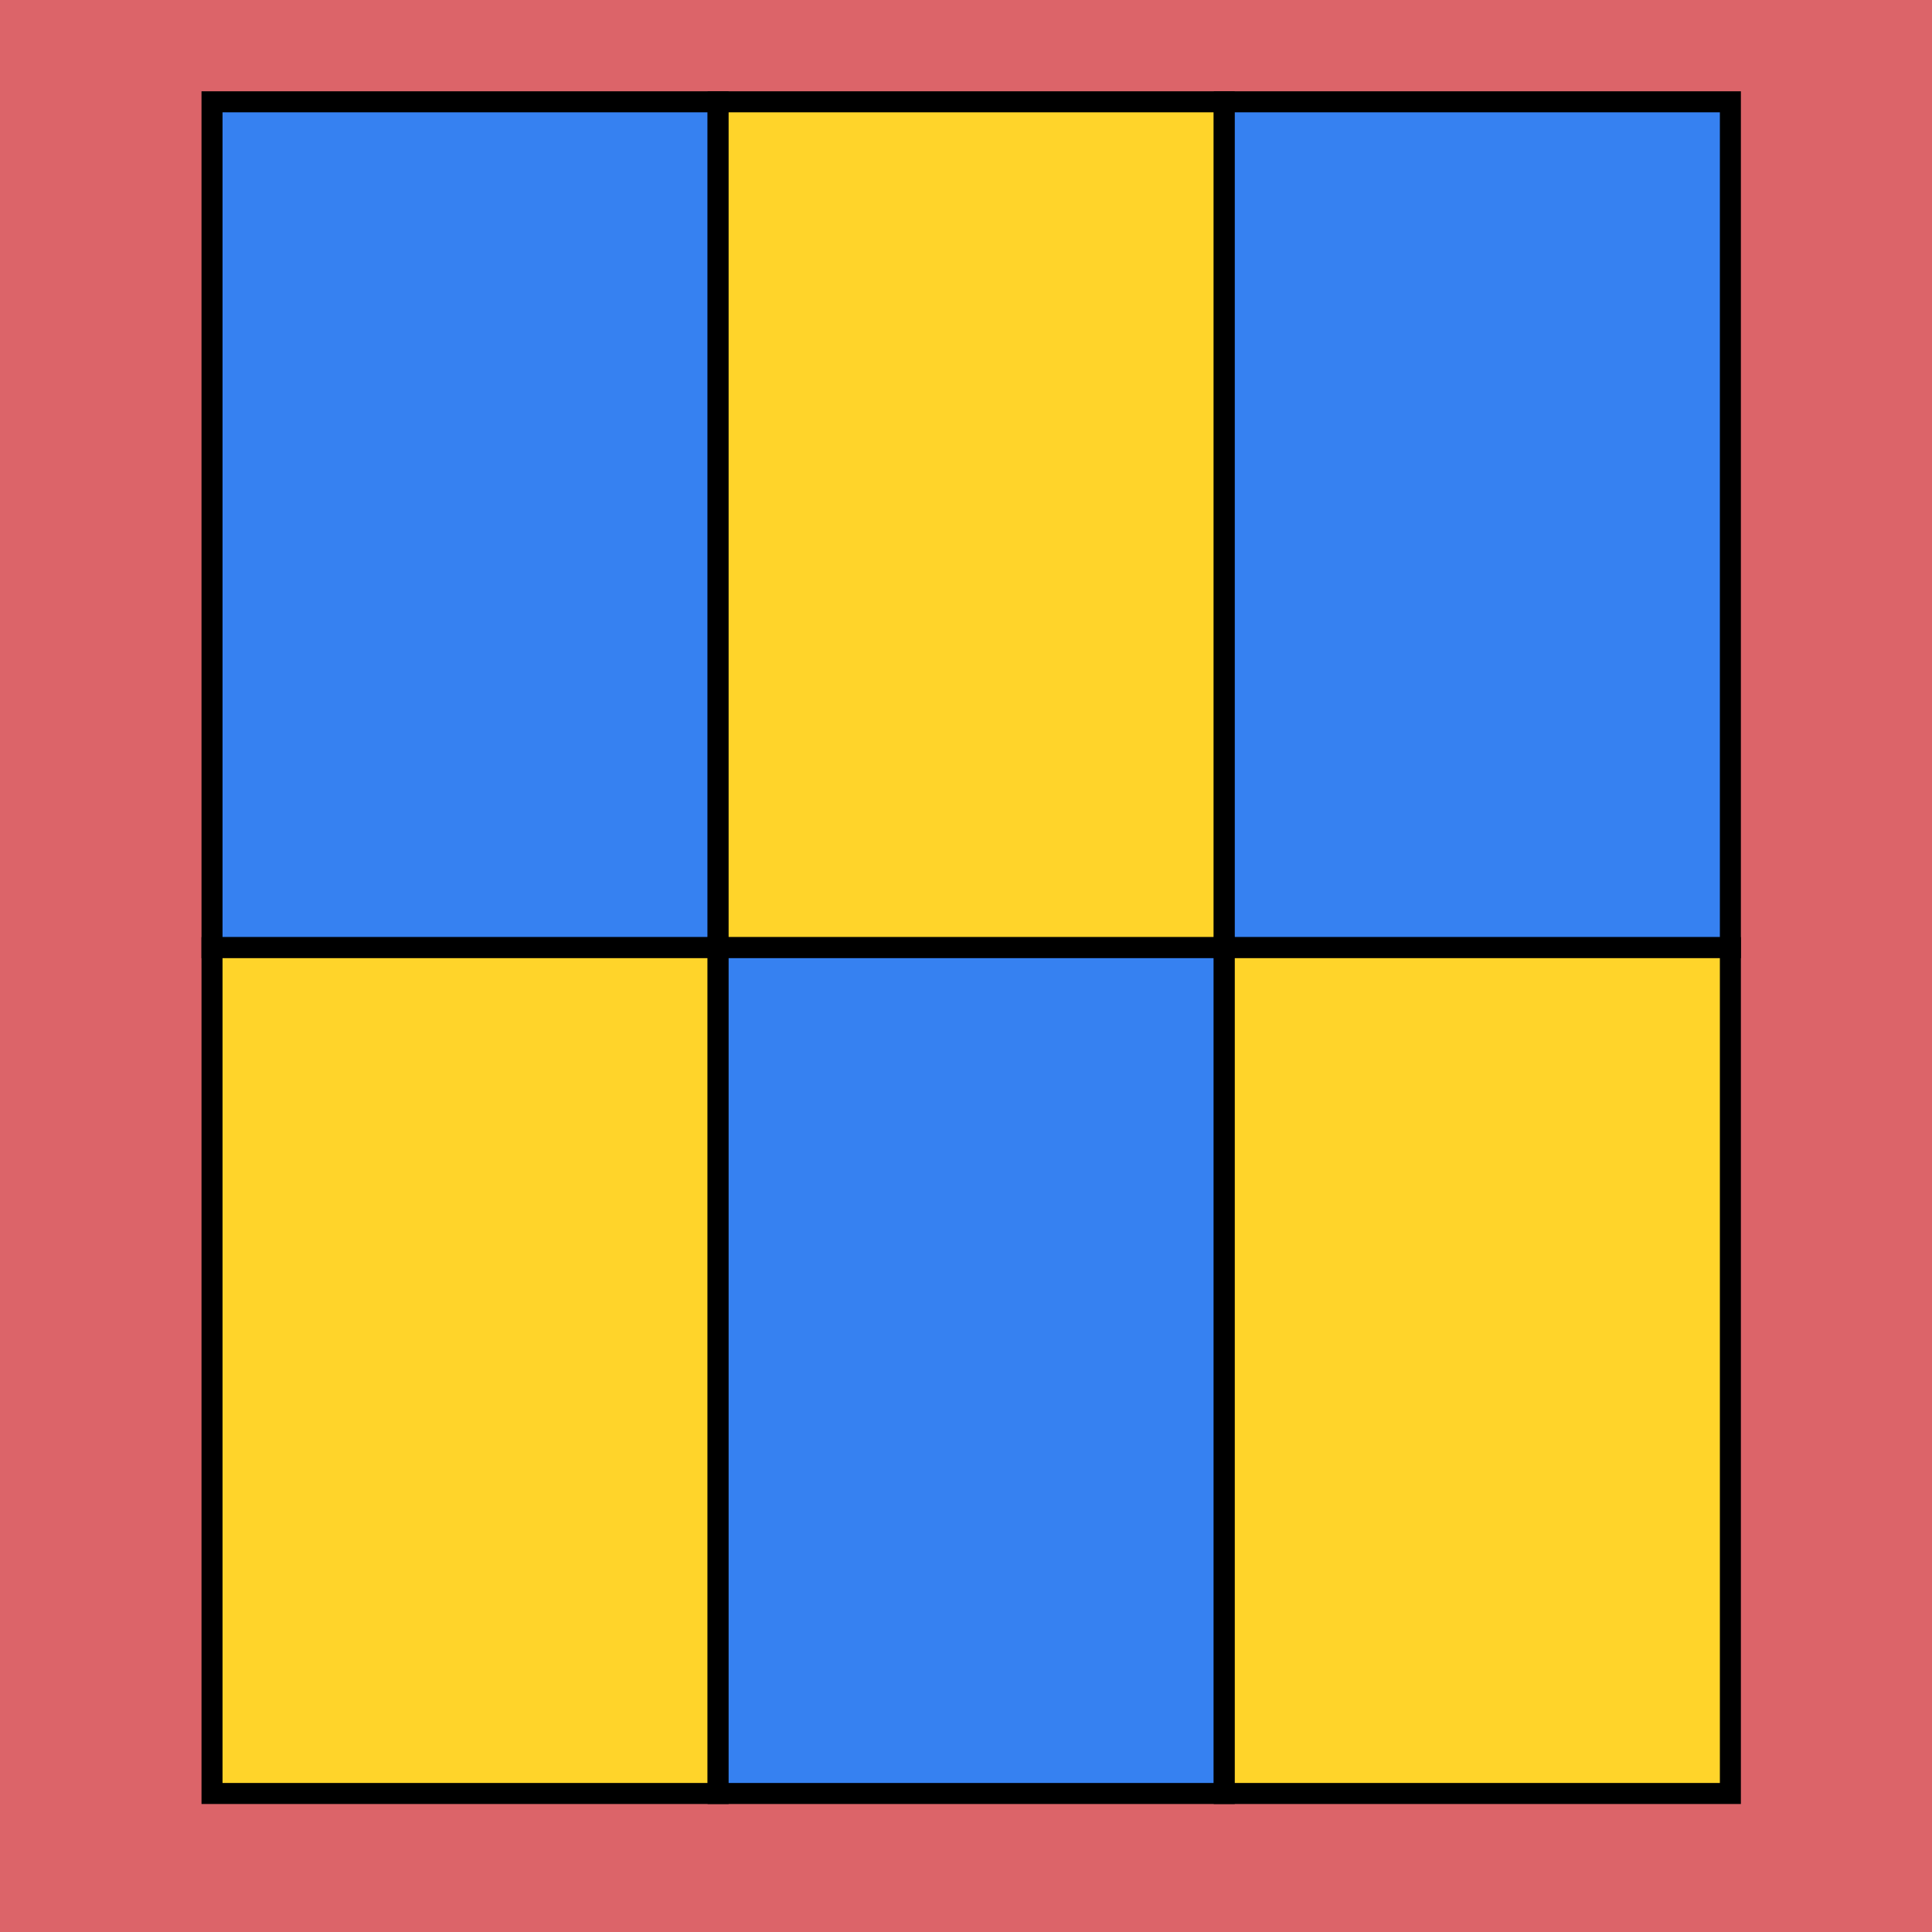 <?xml version="1.0" encoding="UTF-8" standalone="no"?>
<svg
   xmlns:dc="http://purl.org/dc/elements/1.1/"
   xmlns:cc="http://creativecommons.org/ns#"
   xmlns:rdf="http://www.w3.org/1999/02/22-rdf-syntax-ns#"
   xmlns:svg="http://www.w3.org/2000/svg"
   xmlns="http://www.w3.org/2000/svg"
   xmlns:sodipodi="http://sodipodi.sourceforge.net/DTD/sodipodi-0.dtd"
   xmlns:inkscape="http://www.inkscape.org/namespaces/inkscape"
   width="145.9mm"
   height="145.9mm"
   version="1.1"
   viewBox="0 0 145.9 145.9"
   id="svg1989"
   sodipodi:docname="squareLayer.svg"
   inkscape:export-filename="C:\Users\lachl\OneDrive\Programming\ReactProjects\Calculator\assets\squareLayer.png"
   inkscape:export-xdpi="96"
   inkscape:export-ydpi="96"
   inkscape:version="0.92.4 (5da689c313, 2019-01-14)">
  <defs
     id="defs1993" />
  <sodipodi:namedview
     pagecolor="#ffffff"
     bordercolor="#666666"
     borderopacity="1"
     objecttolerance="10"
     gridtolerance="10"
     guidetolerance="10"
     inkscape:pageopacity="0"
     inkscape:pageshadow="2"
     inkscape:window-width="1920"
     inkscape:window-height="986"
     id="namedview1991"
     showgrid="false"
     inkscape:zoom="0.5946522"
     inkscape:cx="447.77016"
     inkscape:cy="-119.38619"
     inkscape:window-x="-11"
     inkscape:window-y="-11"
     inkscape:window-maximized="1"
     inkscape:current-layer="svg1989" />
  <rect
     x="3.5527137e-15"
     y="-7.1054274e-15"
     width="145.9"
     height="145.9"
     id="rect1973"
     style="fill:#c60009;stroke-width:0.223;fill-opacity:0.608" />
  <rect
     style="fill:#3681f1;stroke:#000000;stroke-width:1.587;fill-opacity:1;stroke-miterlimit:4;stroke-dasharray:none"
     id="rect1975"
     height="63.877"
     width="38.22"
     y="7.688"
     x="16.011" />
  <rect
     style="fill:#ffd42a;stroke:#000000;stroke-width:1.587;fill-opacity:1;stroke-miterlimit:4;stroke-dasharray:none"
     id="rect1977"
     height="63.877"
     width="38.22"
     y="7.688"
     x="54.23" />
  <rect
     style="fill:#3681f1;stroke:#000000;stroke-width:1.587;fill-opacity:1;stroke-miterlimit:4;stroke-dasharray:none"
     id="rect1979"
     height="63.877"
     width="38.22"
     y="7.688"
     x="92.454" />
  <rect
     style="fill:#ffd42a;stroke:#000000;stroke-width:1.587;fill-opacity:1;stroke-miterlimit:4;stroke-dasharray:none"
     id="rect1981"
     height="63.877"
     width="38.22"
     y="71.563"
     x="16.011" />
  <rect
     style="fill:#3681f1;stroke:#000000;stroke-width:1.587;fill-opacity:1;stroke-miterlimit:4;stroke-dasharray:none"
     id="rect1983"
     height="63.877"
     width="38.22"
     y="71.563"
     x="54.23" />
  <rect
     style="fill:#ffd42a;stroke:#000000;stroke-width:1.587;fill-opacity:1;stroke-miterlimit:4;stroke-dasharray:none"
     id="rect1985"
     height="63.877"
     width="38.22"
     y="71.563"
     x="92.454" />
</svg>
